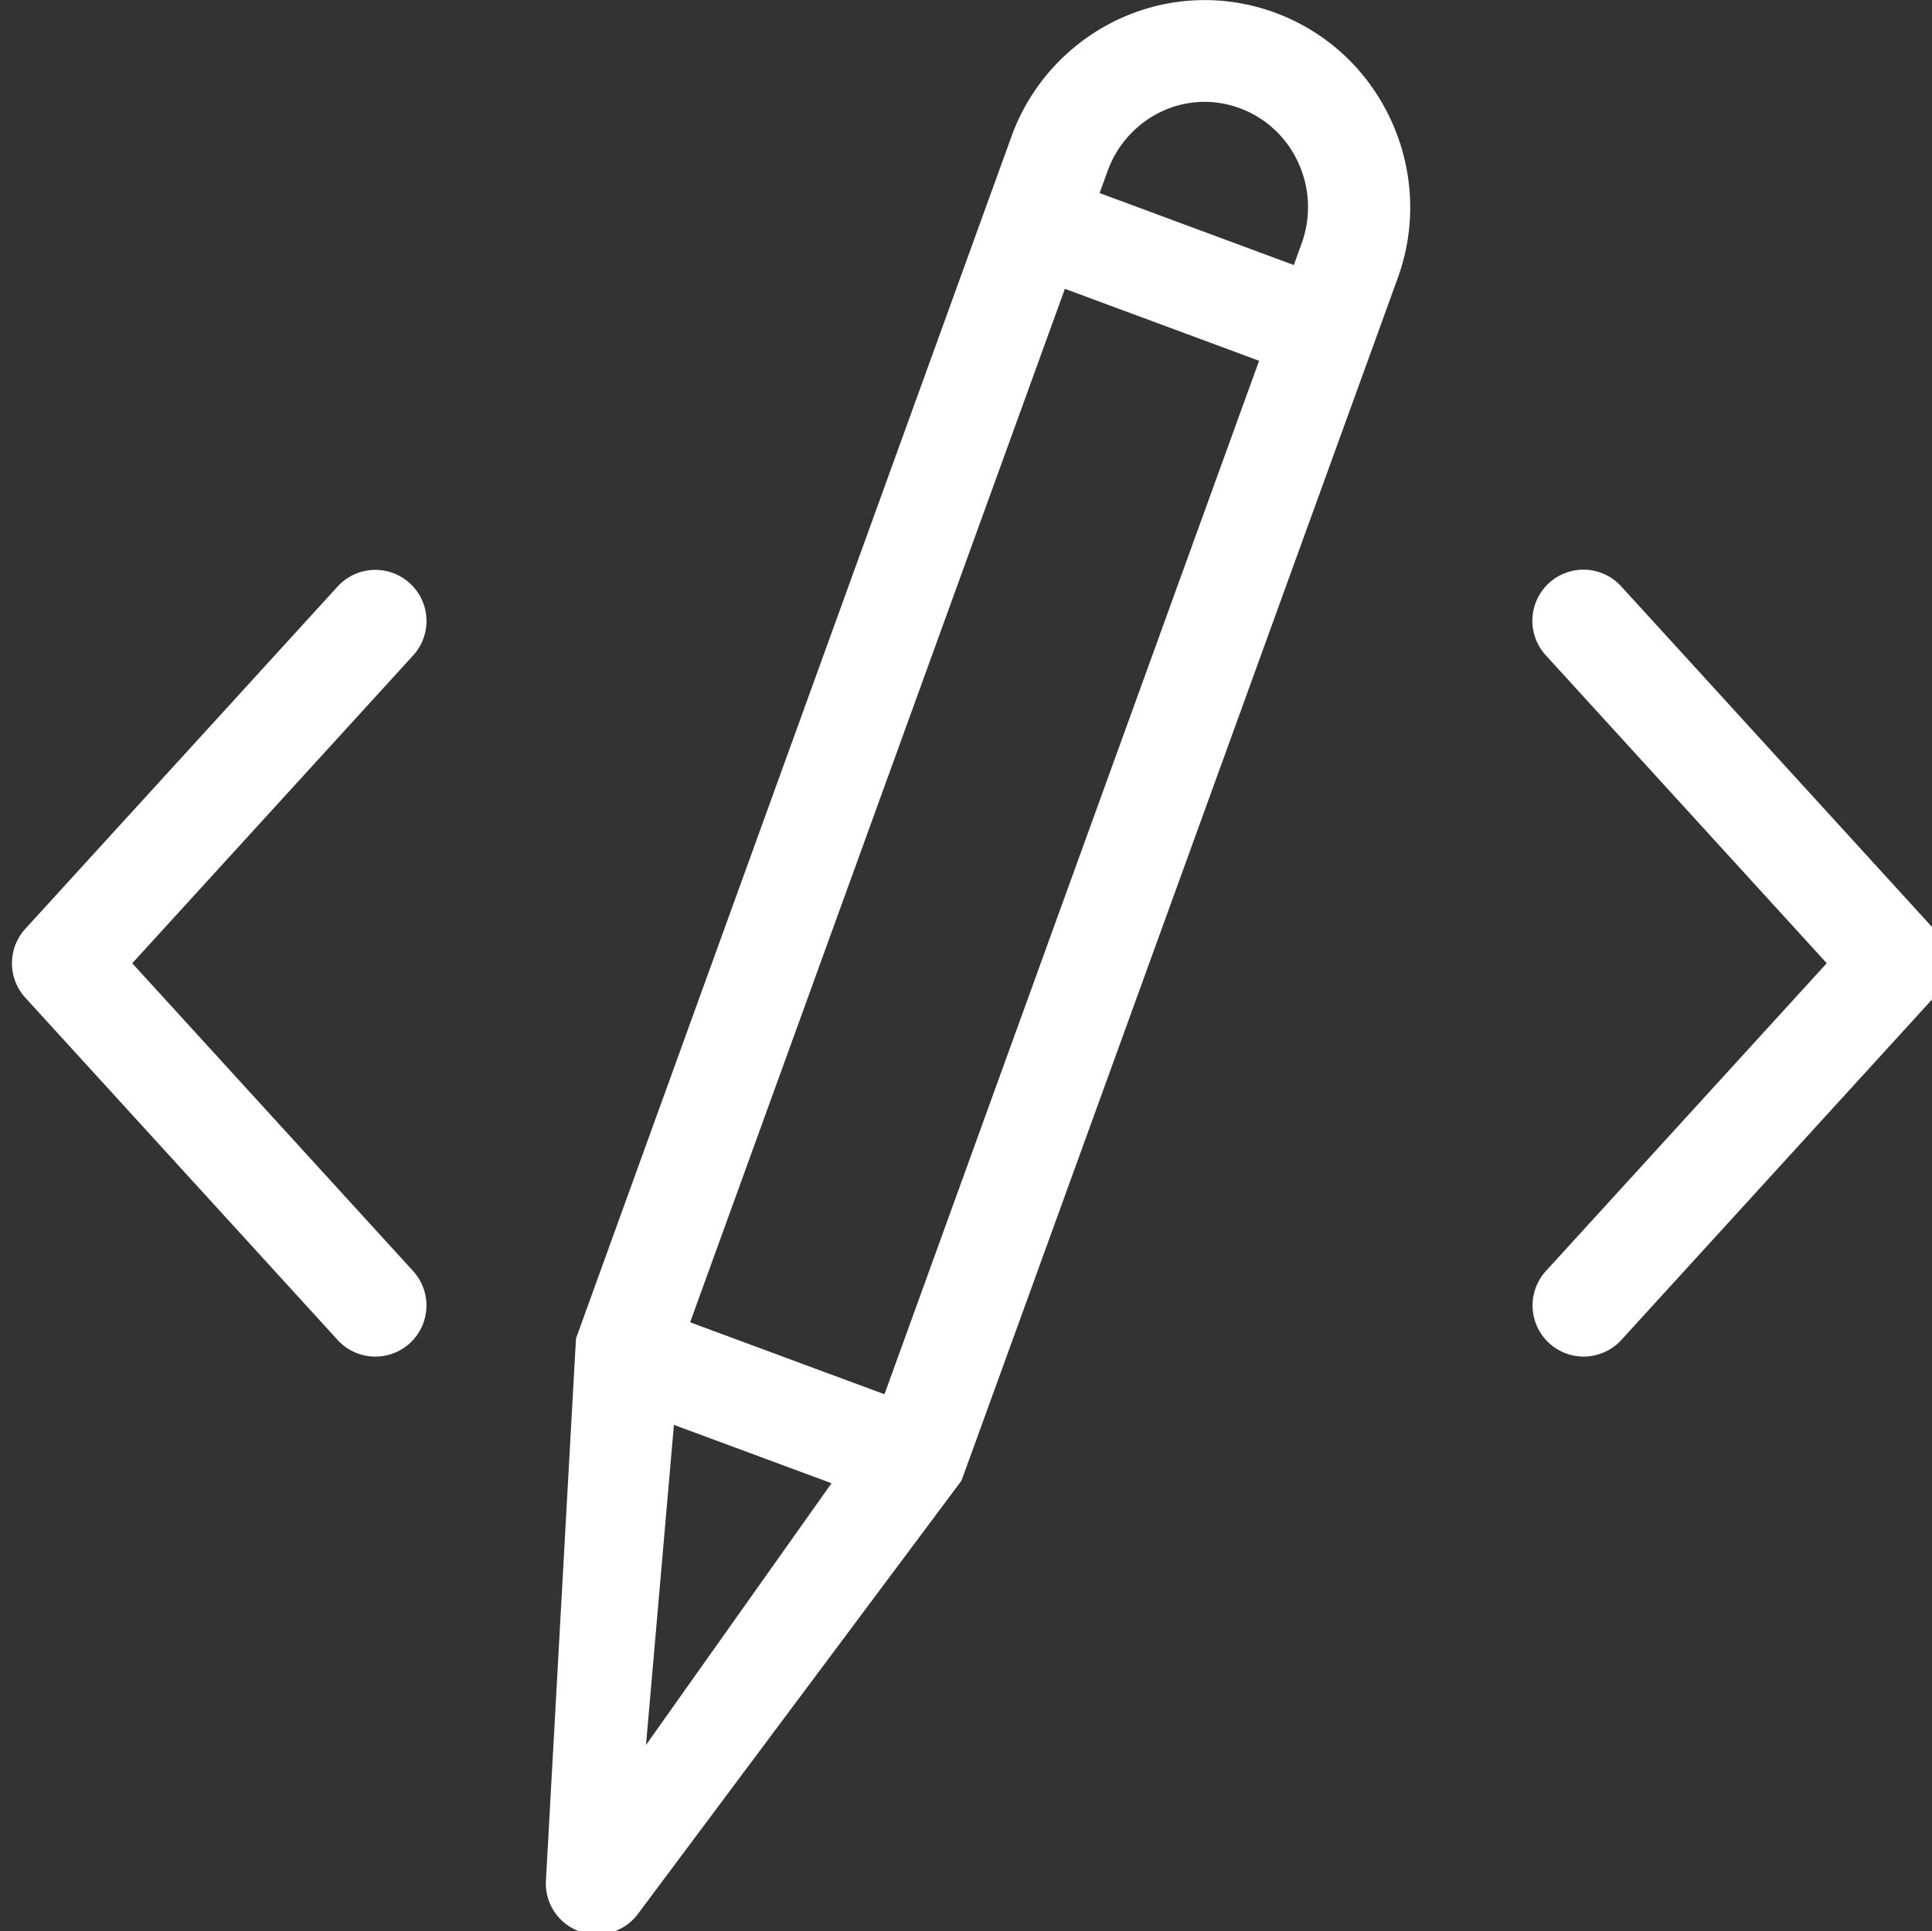 <?xml version="1.0" encoding="UTF-8" standalone="no"?>
<!-- Created with Inkscape (http://www.inkscape.org/) -->

<svg
   width="23.818mm"
   height="23.812mm"
   viewBox="0 0 23.818 23.812"
   version="1.1"
   id="svg17"
   xmlns="http://www.w3.org/2000/svg"
   xmlns:svg="http://www.w3.org/2000/svg">
  <rect x="0" y="0" width="23.818" height="23.812" fill="#333333" stroke="none"/>
  <defs
     id="defs14" />
  <g
     id="layer1"
     transform="translate(-92.373,-3.954)">
    <g
       id="g211"
       transform="matrix(0.265,0,0,0.265,12.207,3.95)"
       style="fill:#ffffff">
      <g
         data-v-423bf9ae=""
         id="ff9a89ea-bac2-49c6-971b-a517cd492669"
         fill="#000000"
         transform="matrix(6.036,0,0,6.036,-6.157,82.718)"
         style="fill:#ffffff" />
      <g
         data-v-423bf9ae=""
         id="36932632-71f3-4003-bd8d-f25a39800c9a"
         transform="matrix(1,0,0,1,297.987,-5.001)"
         stroke="none"
         fill="#000000"
         style="fill:#ffffff">
        <path
           id="path198"
           style="fill:#ffffff;stroke-width:1"
           transform="matrix(1,0,0,1,-344.043,-9.924)"
           d="m 404.609,14.945 c -3.998,0 -7.607,2.545 -8.98,6.332 0,0 -20.247,55.879 -20.262,55.936 -0.007,0.022 -1.398,25.187 -1.398,25.187 a 2.366,2.366 0 0 0 1.561,2.402 2.381,2.381 0 0 0 2.746,-0.852 c 0,0 15.02,-20.113 15.023,-20.121 0.028,-0.061 20.293,-55.945 20.293,-55.945 1.808,-4.978 -0.74,-10.514 -5.68,-12.344 a 9.468,9.468 0 0 0 -3.303,-0.596 z m 0,4.734 c 0.558,0 1.111,0.101 1.645,0.299 2.505,0.927 3.791,3.751 2.867,6.297 l -0.361,0.996 -9.035,-3.348 0.377,-1.039 c 0.695,-1.916 2.506,-3.205 4.508,-3.205 z m -6.5,8.699 9.035,3.348 -17.428,48.084 -9.041,-3.348 z m 24.611,13.117 a 2.378,2.378 0 0 0 -2.234,3.939 l 13.066,14.322 -13.066,14.322 a 2.378,2.378 0 0 0 1.756,3.979 2.373,2.373 0 0 0 1.756,-0.775 l 14.529,-15.924 a 2.378,2.378 0 0 0 0,-3.203 L 423.998,42.23 a 2.378,2.378 0 0 0 -1.277,-0.734 z m -57.168,0.008 a 2.378,2.378 0 0 0 -1.277,0.727 l -14.529,15.926 a 2.378,2.378 0 0 0 0,3.203 l 14.529,15.924 a 2.373,2.373 0 0 0 1.756,0.775 2.378,2.378 0 0 0 1.758,-3.979 L 354.721,59.758 367.789,45.436 a 2.378,2.378 0 0 0 -2.236,-3.932 z m 14.369,39.732 7.332,2.715 -8.631,12.178 z" />
      </g>
    </g>
  </g>
</svg>
